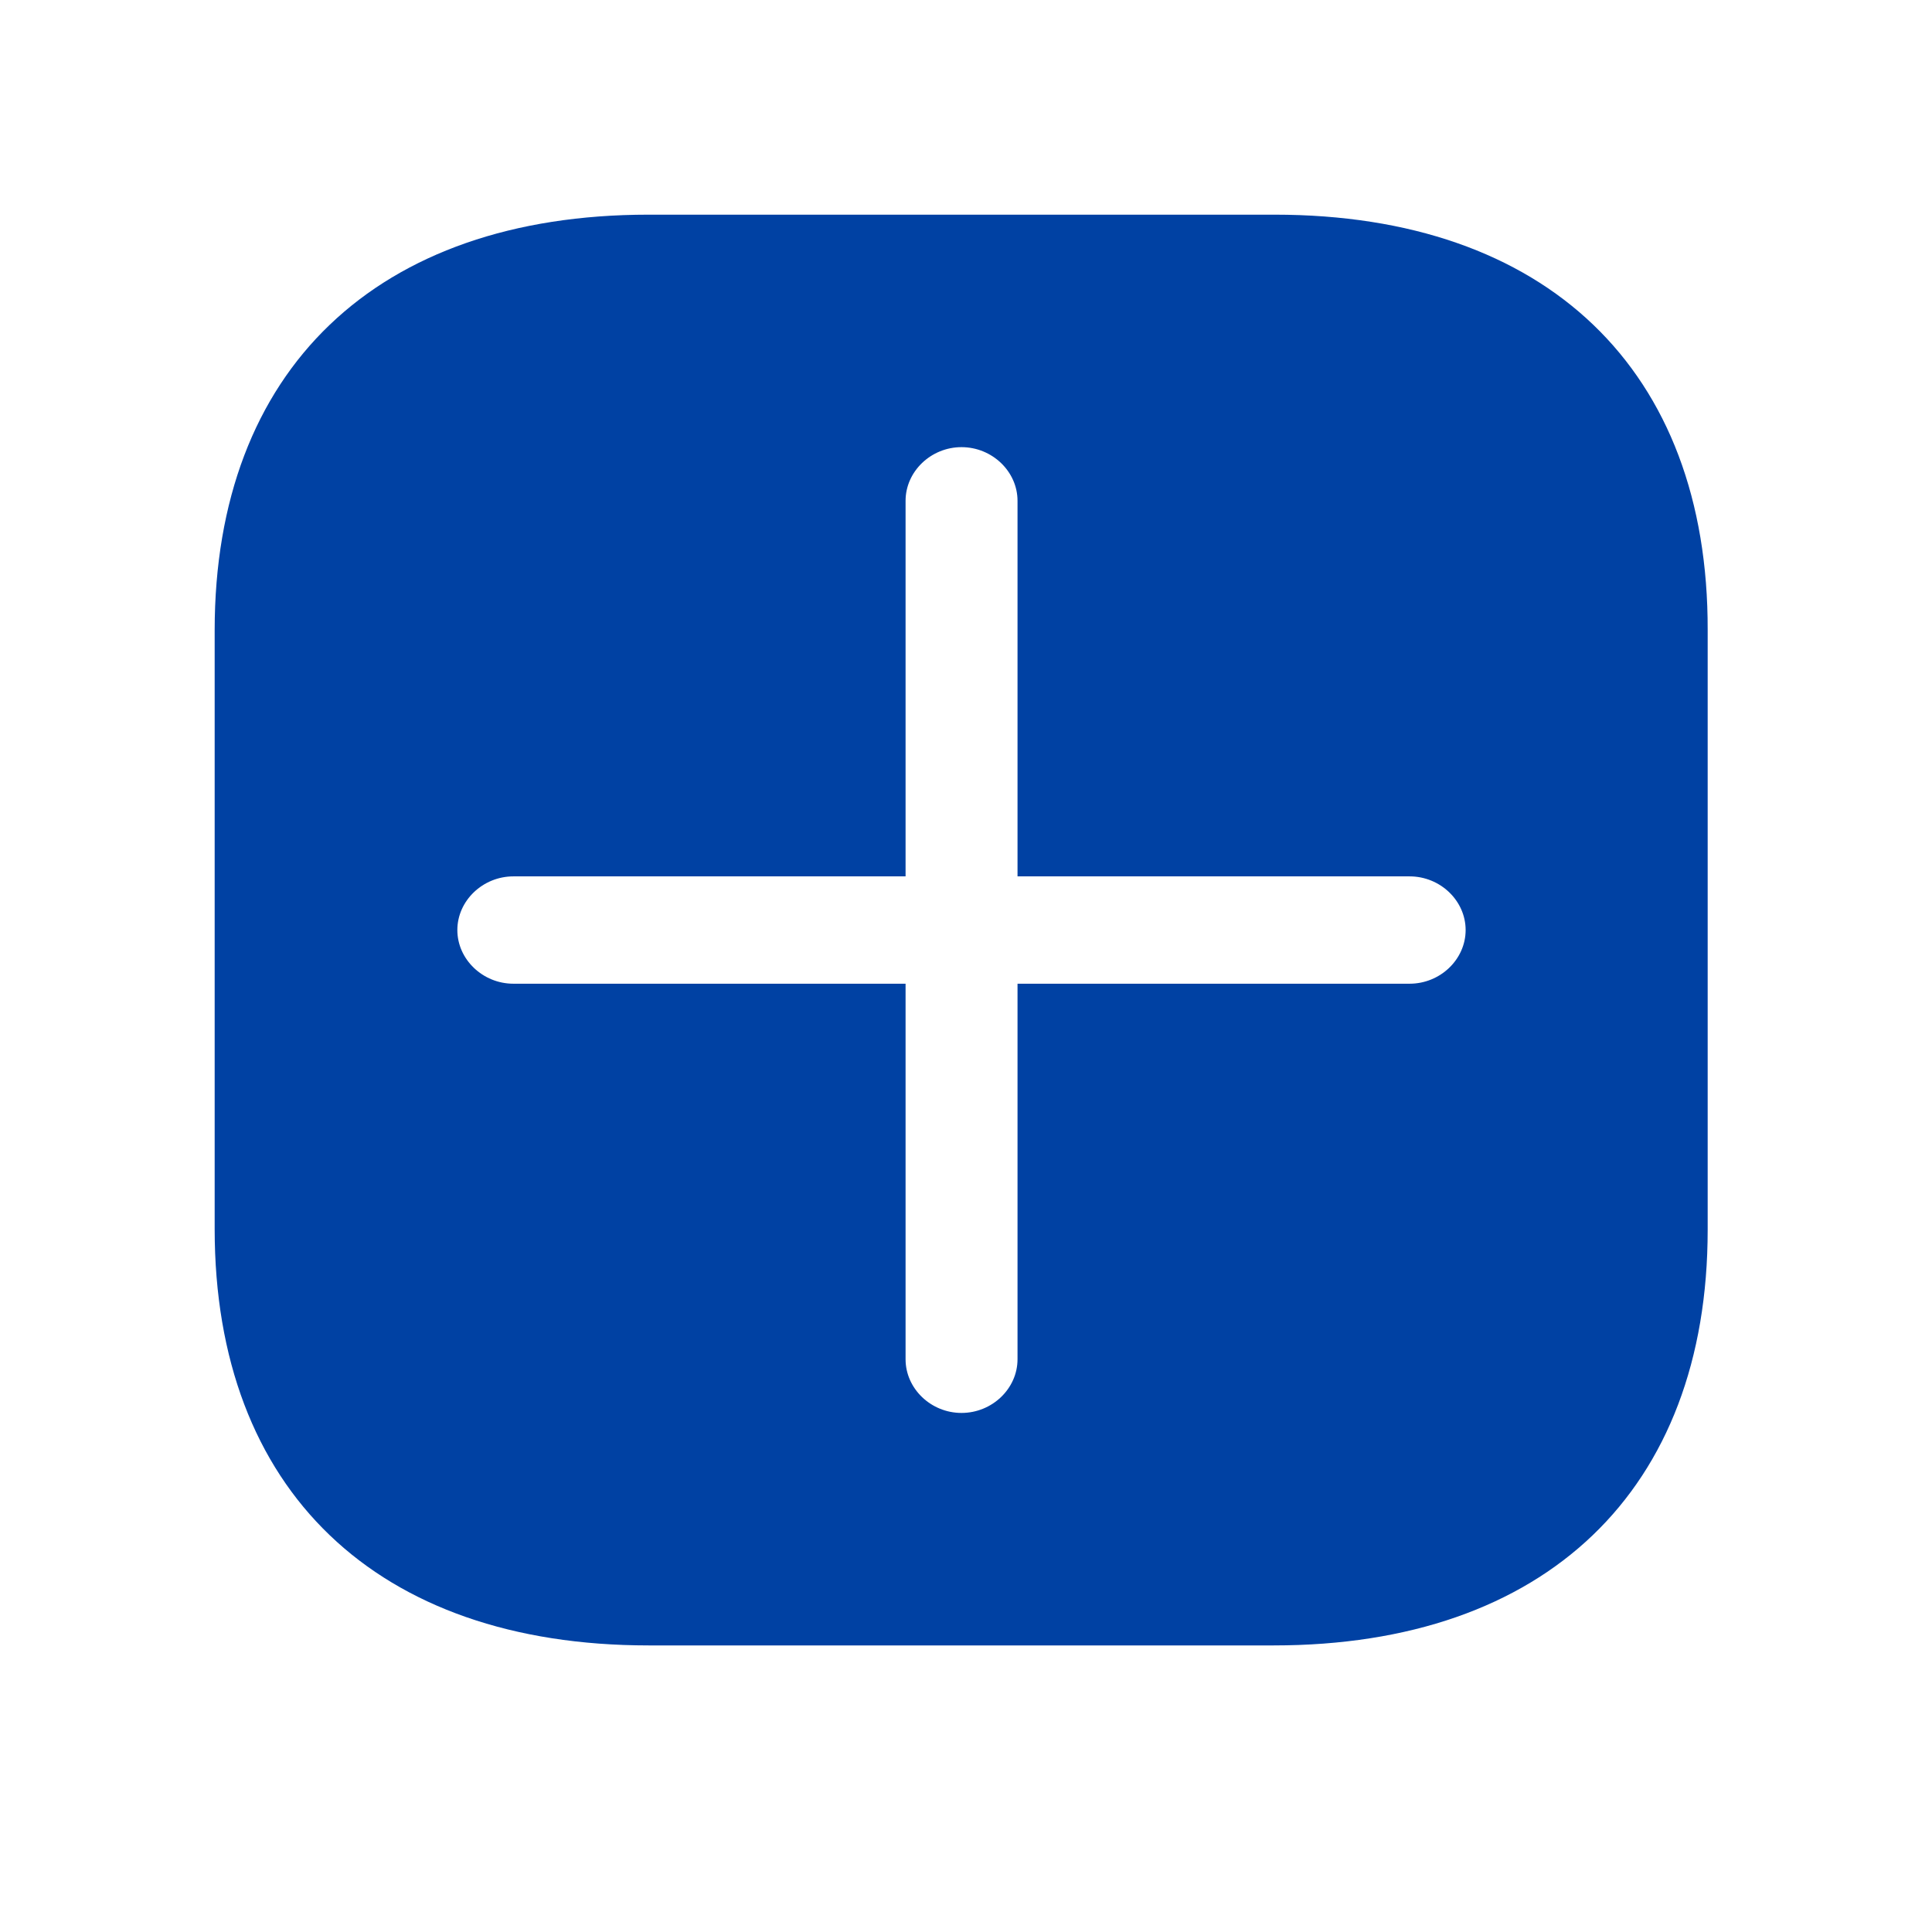 <svg width="18" height="18" viewBox="0 0 18 18" fill="none" xmlns="http://www.w3.org/2000/svg">
<path d="M11.874 2H6.043C3.51 2 2 3.446 2 5.872V11.451C2 13.884 3.51 15.33 6.043 15.33H11.867C14.4 15.33 15.91 13.884 15.91 11.458V5.872C15.917 3.446 14.407 2 11.874 2ZM13.133 9.165H9.48V12.664C9.48 12.937 9.244 13.164 8.958 13.164C8.673 13.164 8.437 12.937 8.437 12.664V9.165H4.783C4.498 9.165 4.261 8.938 4.261 8.665C4.261 8.392 4.498 8.165 4.783 8.165H8.437V4.666C8.437 4.393 8.673 4.166 8.958 4.166C9.244 4.166 9.48 4.393 9.48 4.666V8.165H13.133C13.419 8.165 13.655 8.392 13.655 8.665C13.655 8.938 13.419 9.165 13.133 9.165Z" fill="#0041A3"/>
</svg>

